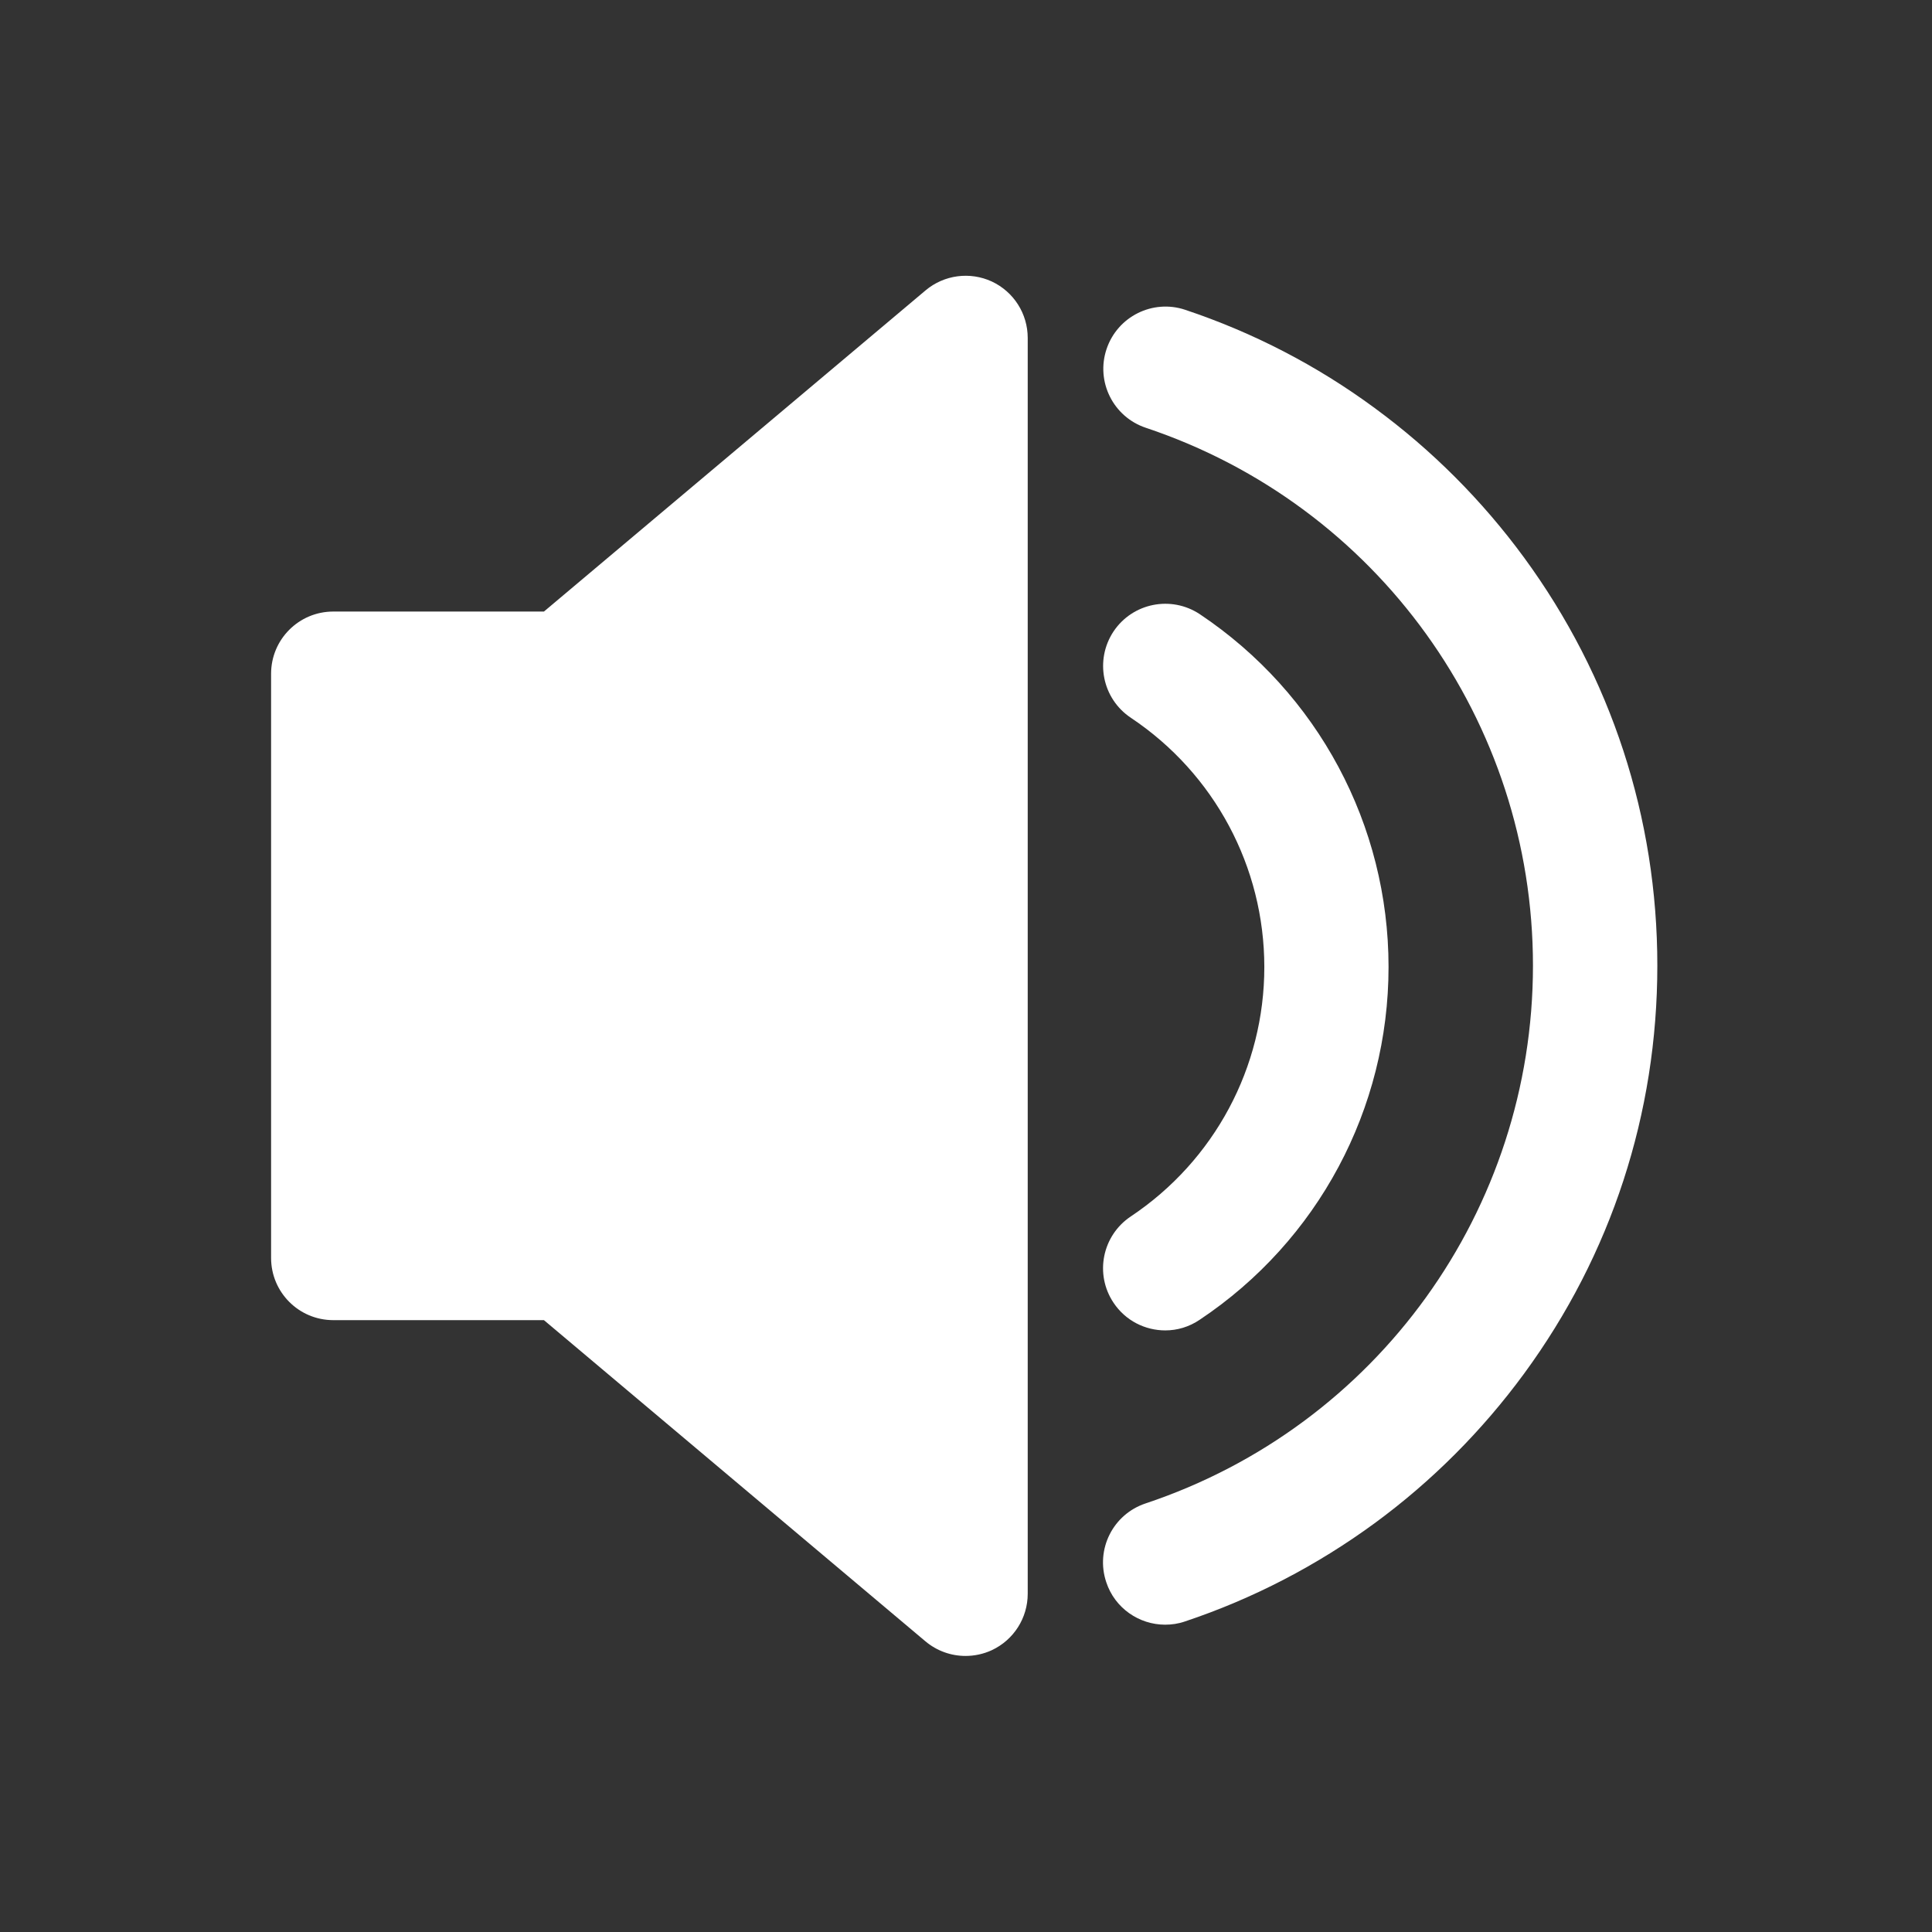 <?xml version="1.0" standalone="no"?><!DOCTYPE svg PUBLIC "-//W3C//DTD SVG 1.1//EN" "http://www.w3.org/Graphics/SVG/1.1/DTD/svg11.dtd"><svg t="1630574893799" class="icon" viewBox="0 0 1024 1024" version="1.1" xmlns="http://www.w3.org/2000/svg" p-id="4264" xmlns:xlink="http://www.w3.org/1999/xlink" width="200" height="200"><rect x="0" y="0" width="1024" height="1024" fill="#333333" stroke="none"/><defs><style type="text/css"></style></defs><path d="M511.753 844.721L300.239 666.742H176.642V357.093h123.596l211.514-177.979v665.607z" p-id="4265" fill="#ffffff"></path><path d="M511.753 877.68c-7.663 0-15.161-2.637-21.259-7.745L288.291 699.701H176.642c-18.21 0-32.959-14.749-32.959-32.959V357.093c0-18.21 14.749-32.959 32.959-32.959h111.649L490.577 153.901c9.805-8.24 23.483-10.052 35.101-4.697 11.618 5.438 19.034 17.056 19.034 29.91v665.607c0 12.854-7.416 24.472-19.034 29.91-4.449 2.06-9.229 3.049-13.925 3.049zM209.601 633.783h90.637c7.745 0 15.244 2.719 21.259 7.745l157.297 132.413v-524.048L321.497 382.306c-5.933 5.026-13.431 7.745-21.259 7.745H209.601v243.732z" p-id="4266" fill="#ffffff"></path><path d="M617.551 861.118c-13.76 0-26.697-8.734-31.229-22.577-5.768-17.303 3.543-35.925 20.847-41.693 122.772-40.952 205.334-155.484 205.334-285.095 0-129.446-82.48-243.979-205.17-285.013-17.303-5.768-26.614-24.472-20.847-41.693 5.768-17.303 24.472-26.614 41.693-20.847 36.008 12.03 69.791 29.498 100.443 52.075 30.322 22.247 56.937 48.944 79.184 79.266 46.143 63.034 70.615 137.851 70.615 216.211 0 78.442-24.39 153.259-70.615 216.293-22.247 30.322-48.862 57.019-79.184 79.266-30.734 22.495-64.517 40.045-100.525 52.075-3.543 1.236-7.086 1.73-10.547 1.73z m0.082-155.978c-10.629 0-21.094-5.109-27.438-14.667-10.135-15.161-6.015-35.596 9.146-45.731 44.33-29.581 70.779-79.019 70.779-132.166S643.671 409.992 599.341 380.411c-15.161-10.135-19.199-30.569-9.146-45.731 10.135-15.161 30.569-19.199 45.731-9.146 62.622 41.858 100.031 111.731 100.031 186.96 0 75.229-37.408 145.184-100.031 186.96-5.685 3.873-12.03 5.685-18.292 5.685z" p-id="4267" fill="#ffffff"></path></svg>